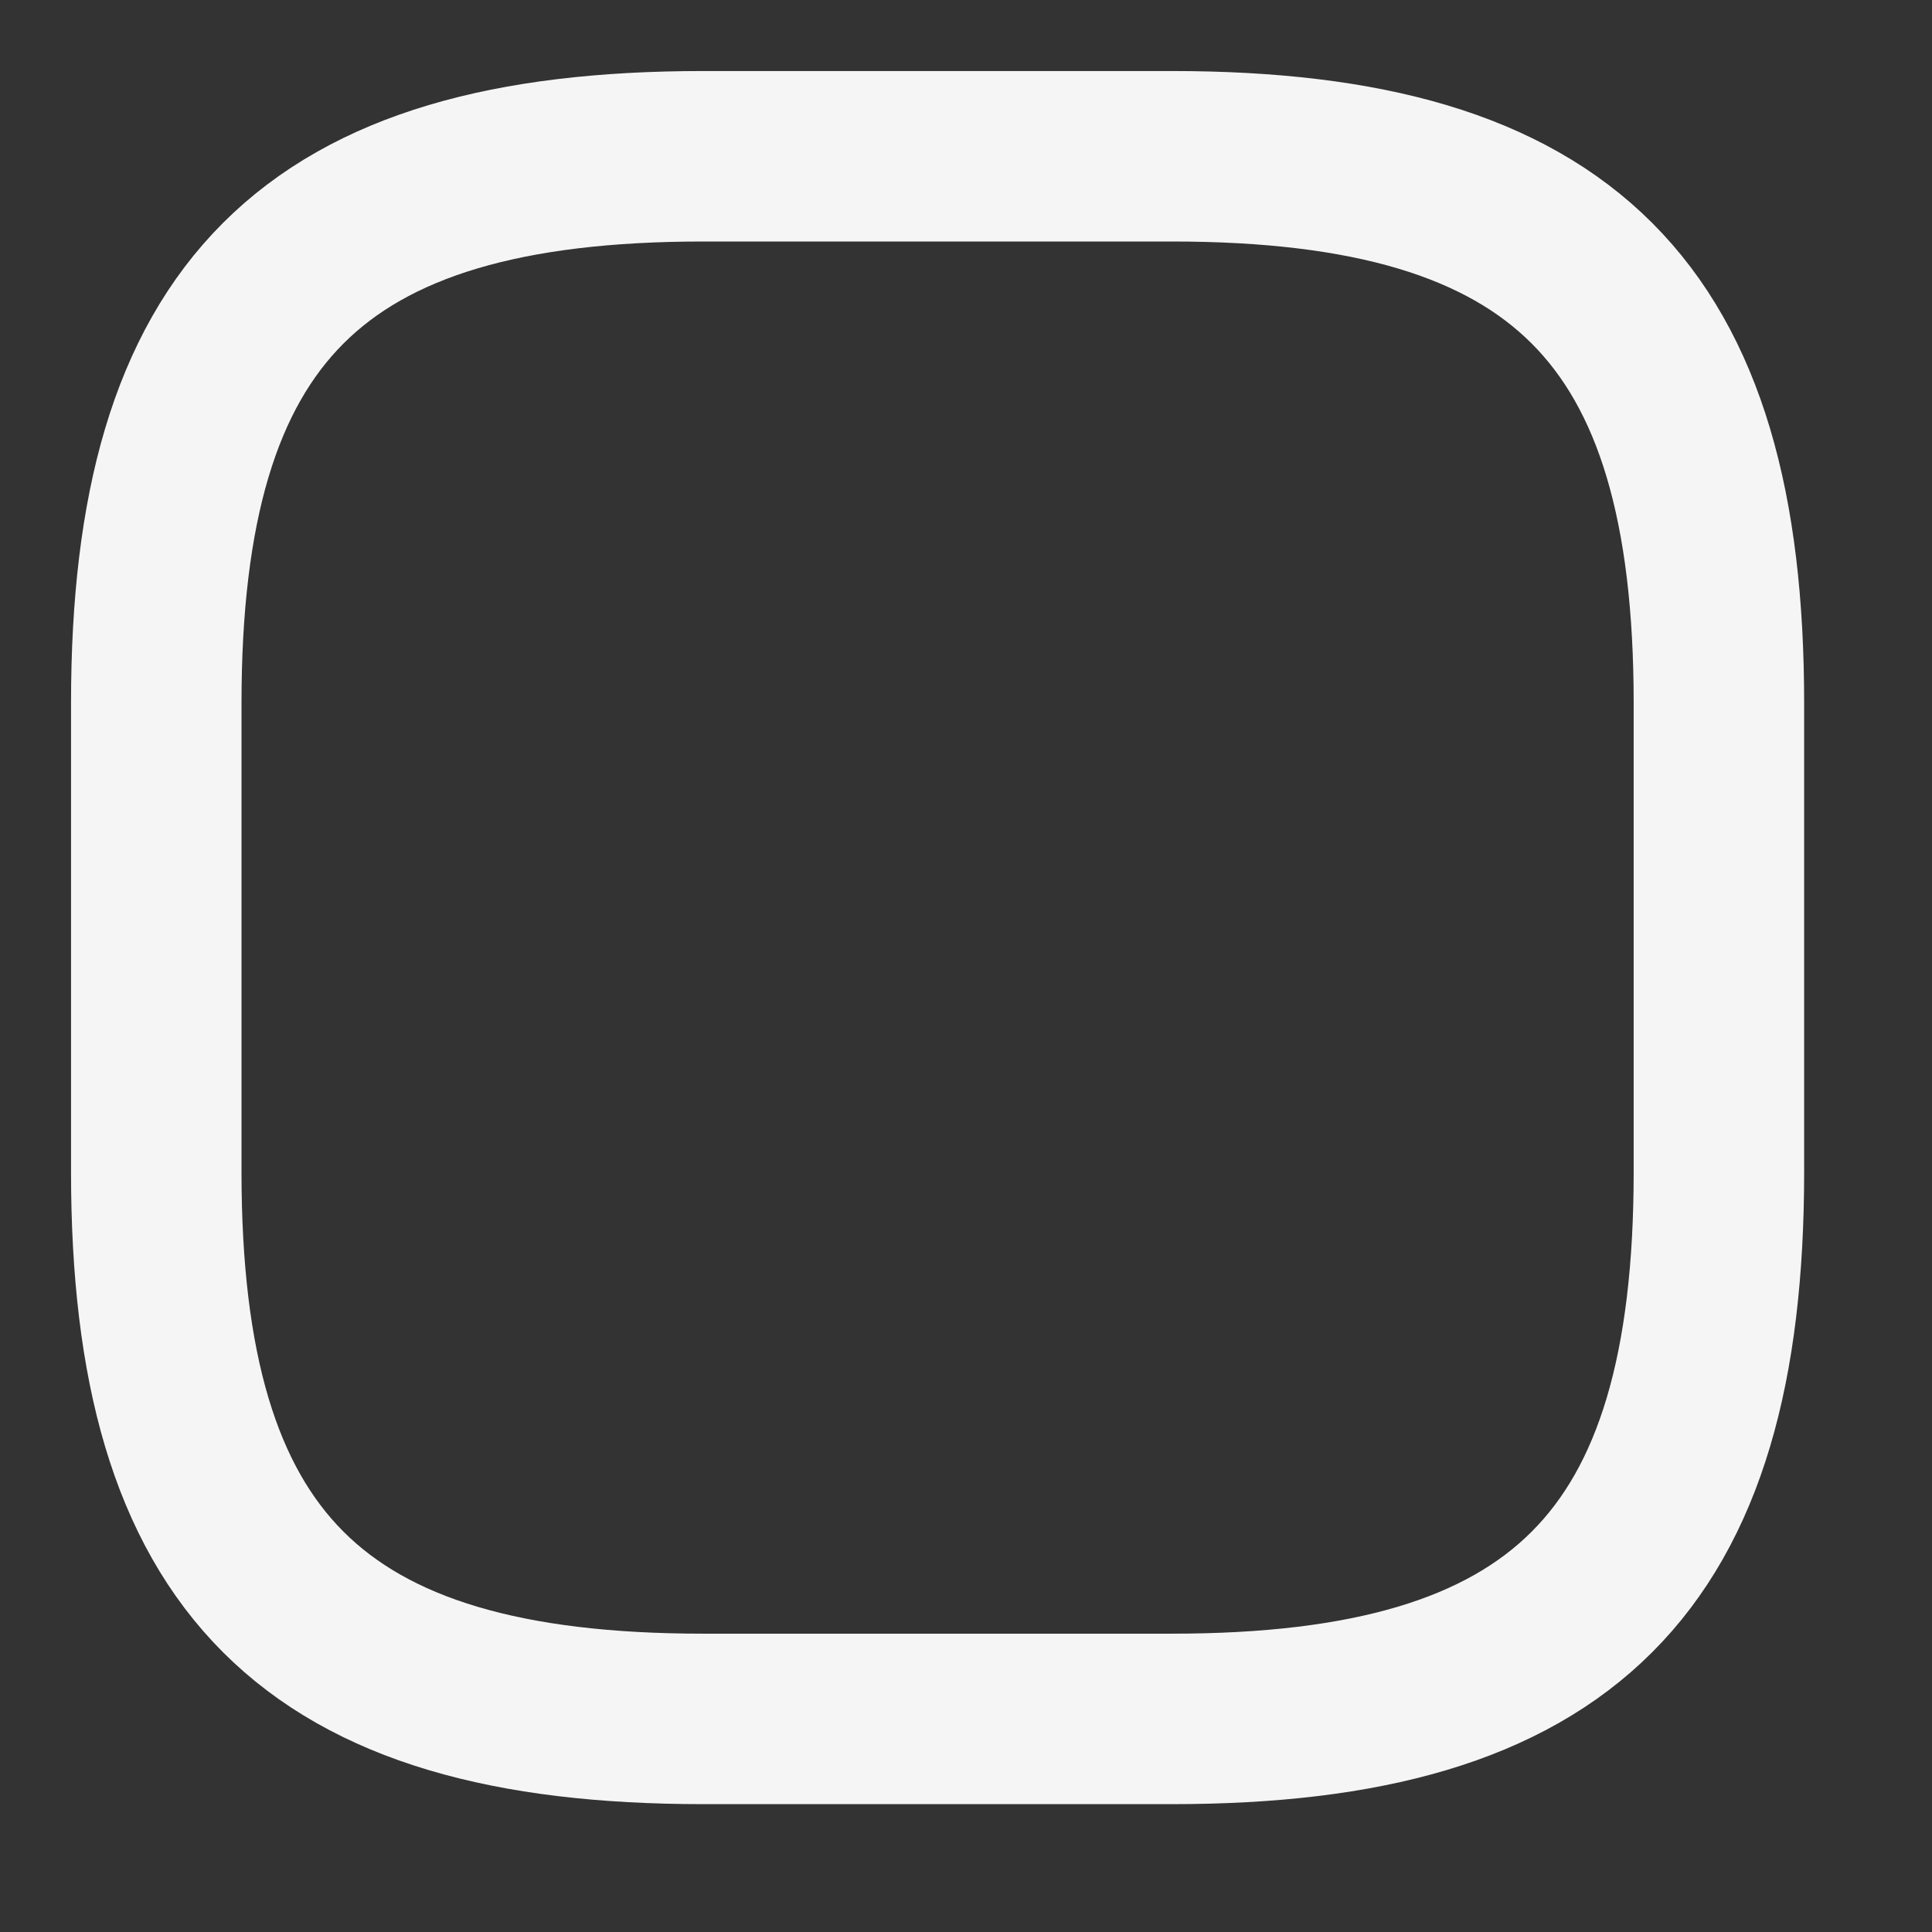 <svg width="17" height="17" viewBox="0 0 17 17" fill="none" xmlns="http://www.w3.org/2000/svg">
<rect x="0" y="0" width="17" height="17" fill="#333333" stroke="none"/>
<path d="M6.188 15.125H10.312C13.75 15.125 15.125 13.75 15.125 10.312V6.188C15.125 2.75 13.75 1.375 10.312 1.375H6.188C2.75 1.375 1.375 2.75 1.375 6.188V10.312C1.375 13.75 2.75 15.125 6.188 15.125Z" stroke="white" stroke-opacity="0.95" stroke-width="1.5" stroke-linecap="round" stroke-linejoin="round"/>
</svg>

